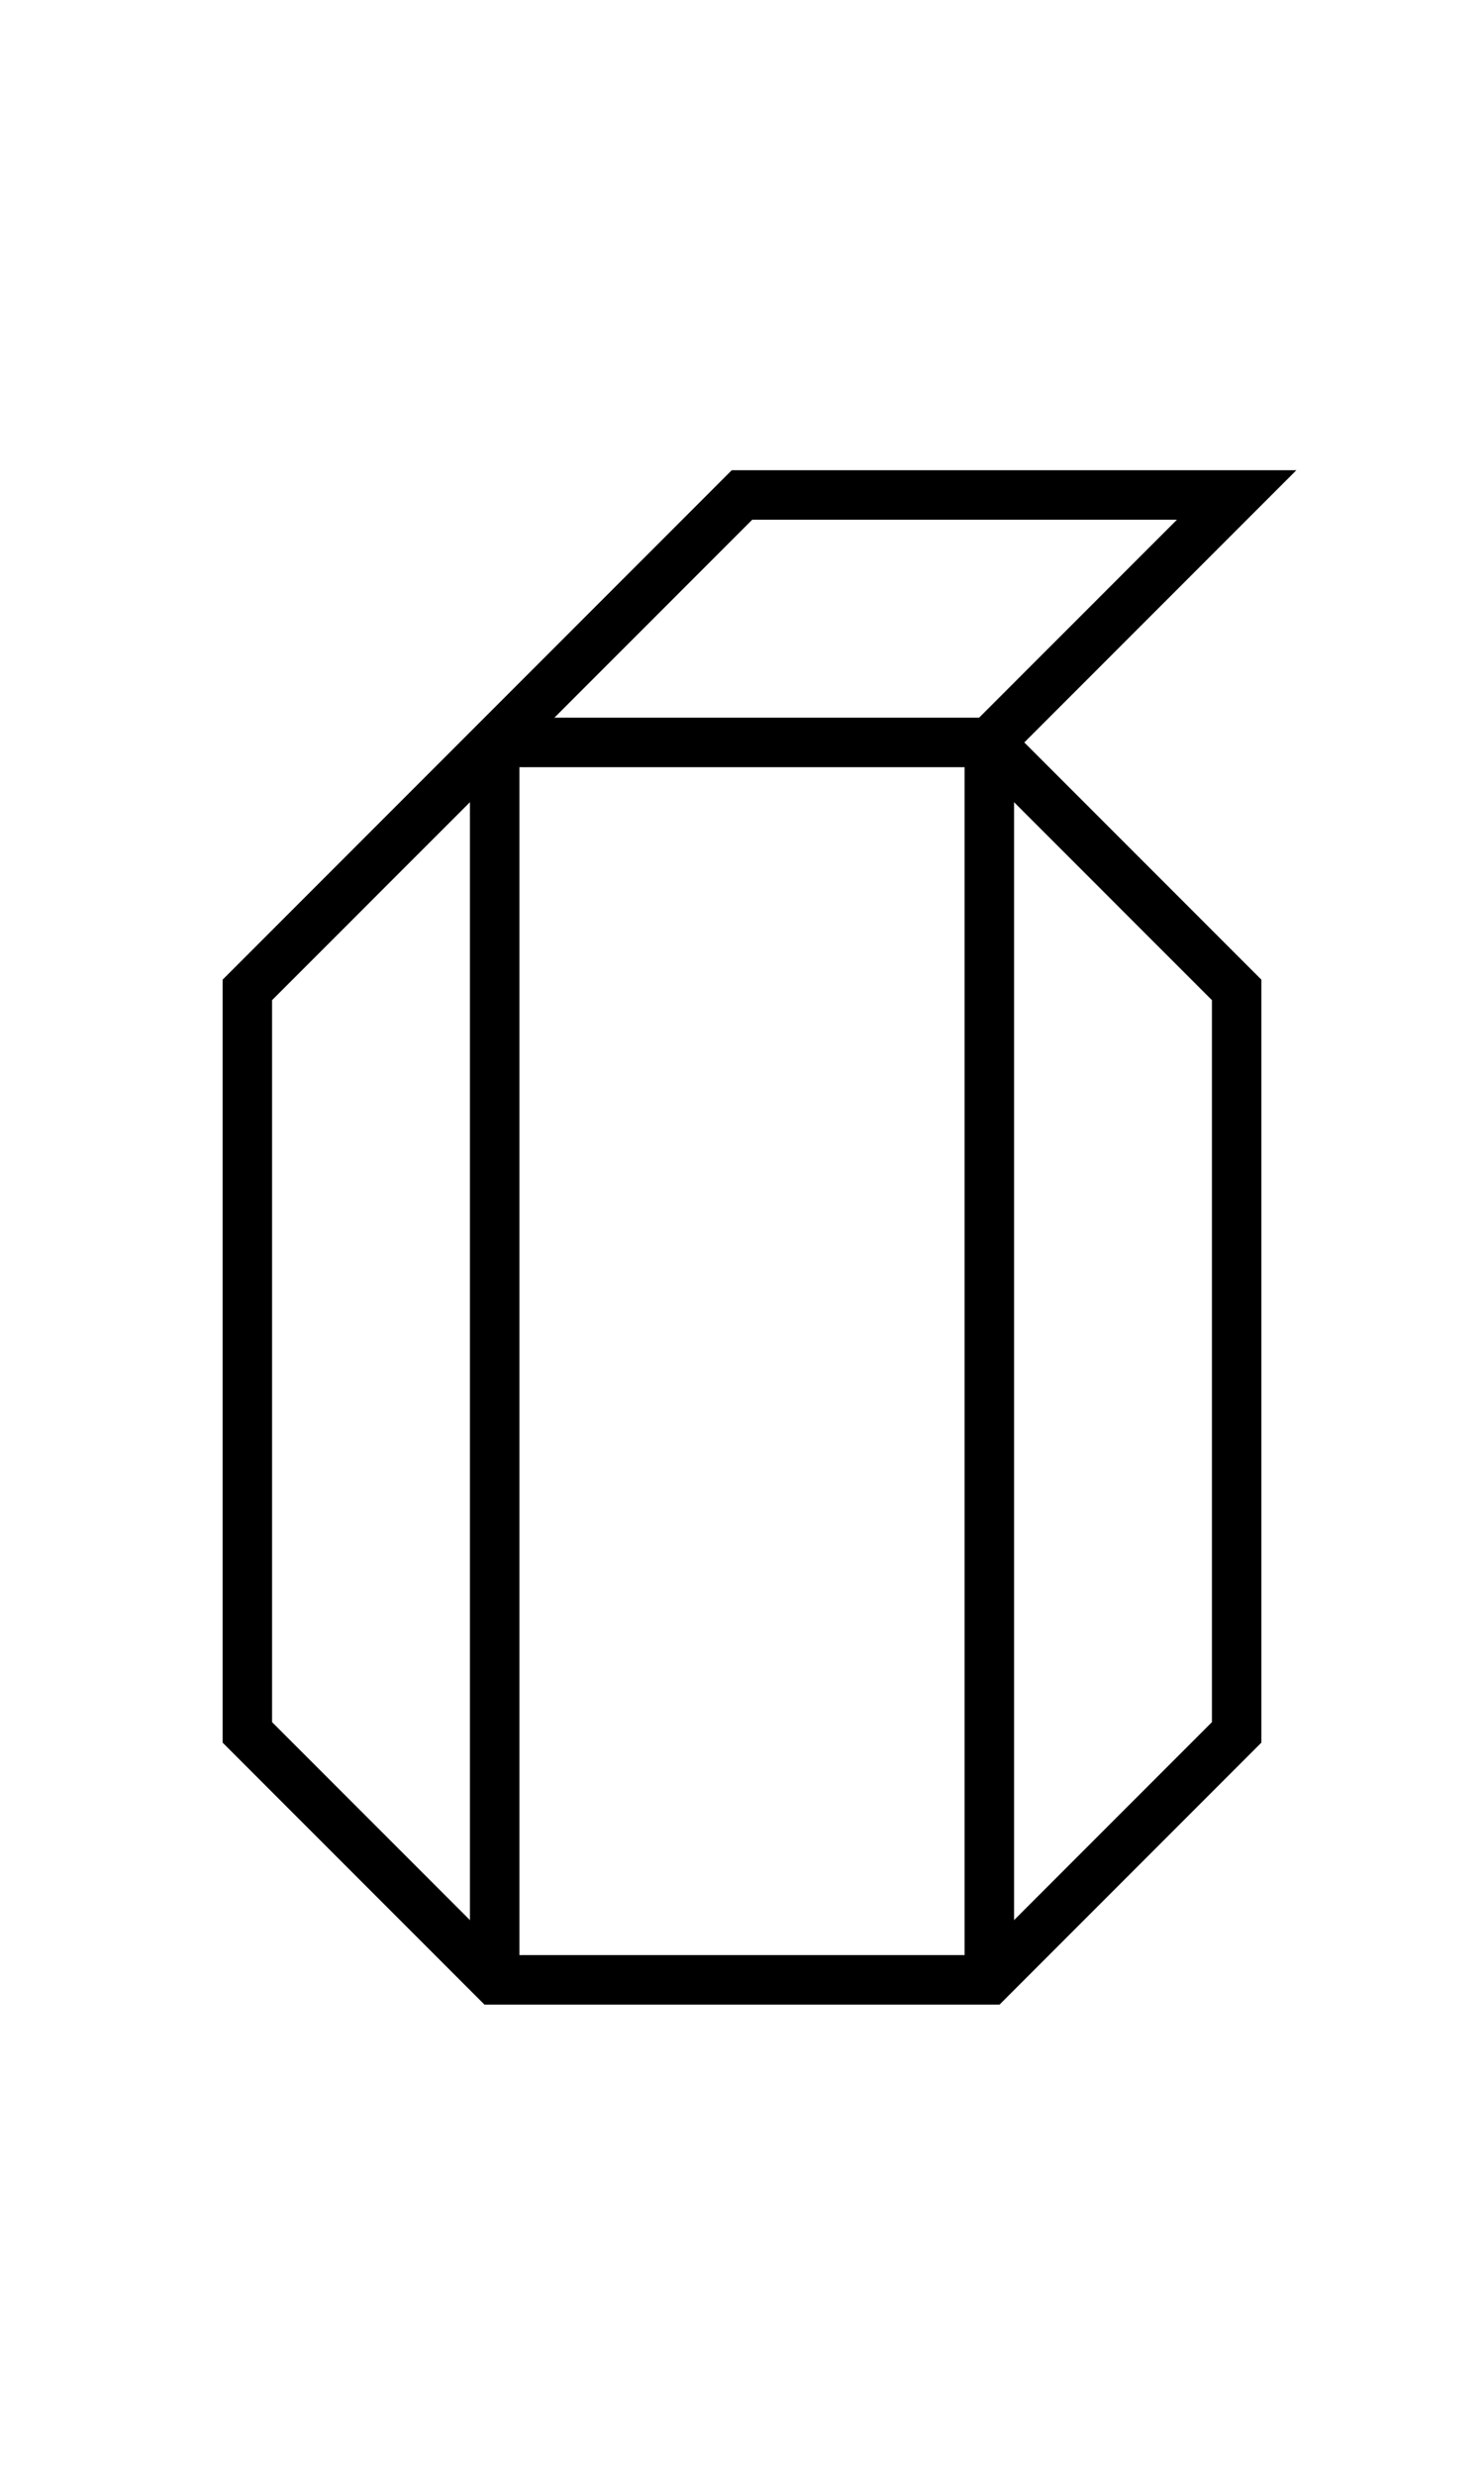 <?xml version="1.0" encoding="utf-8"?>
<!-- Generator: Adobe Illustrator 16.0.0, SVG Export Plug-In . SVG Version: 6.00 Build 0)  -->
<!DOCTYPE svg PUBLIC "-//W3C//DTD SVG 1.1//EN" "http://www.w3.org/Graphics/SVG/1.1/DTD/svg11.dtd">
<svg version="1.1" id="Ebene_1" xmlns="http://www.w3.org/2000/svg" xmlns:xlink="http://www.w3.org/1999/xlink" x="0px" y="0px"
	 width="600px" height="1000px" viewBox="0 0 600 1000" enable-background="new 0 0 600 1000" xml:space="preserve">
<polygon fill="none" stroke="#000000" stroke-width="20" stroke-miterlimit="10" points="300,200 200,300 100,400 100,700 200,800 
	400,800 500,700 500,400 400,300 500,200 "/>
<line fill="none" stroke="#000000" stroke-width="20" stroke-miterlimit="10" x1="400" y1="300" x2="400" y2="800"/>
<line fill="none" stroke="#000000" stroke-width="20" stroke-miterlimit="10" x1="200" y1="300" x2="200" y2="800"/>
<line fill="none" stroke="#000000" stroke-width="20" stroke-miterlimit="10" x1="400" y1="300" x2="200" y2="300"/>
</svg>

